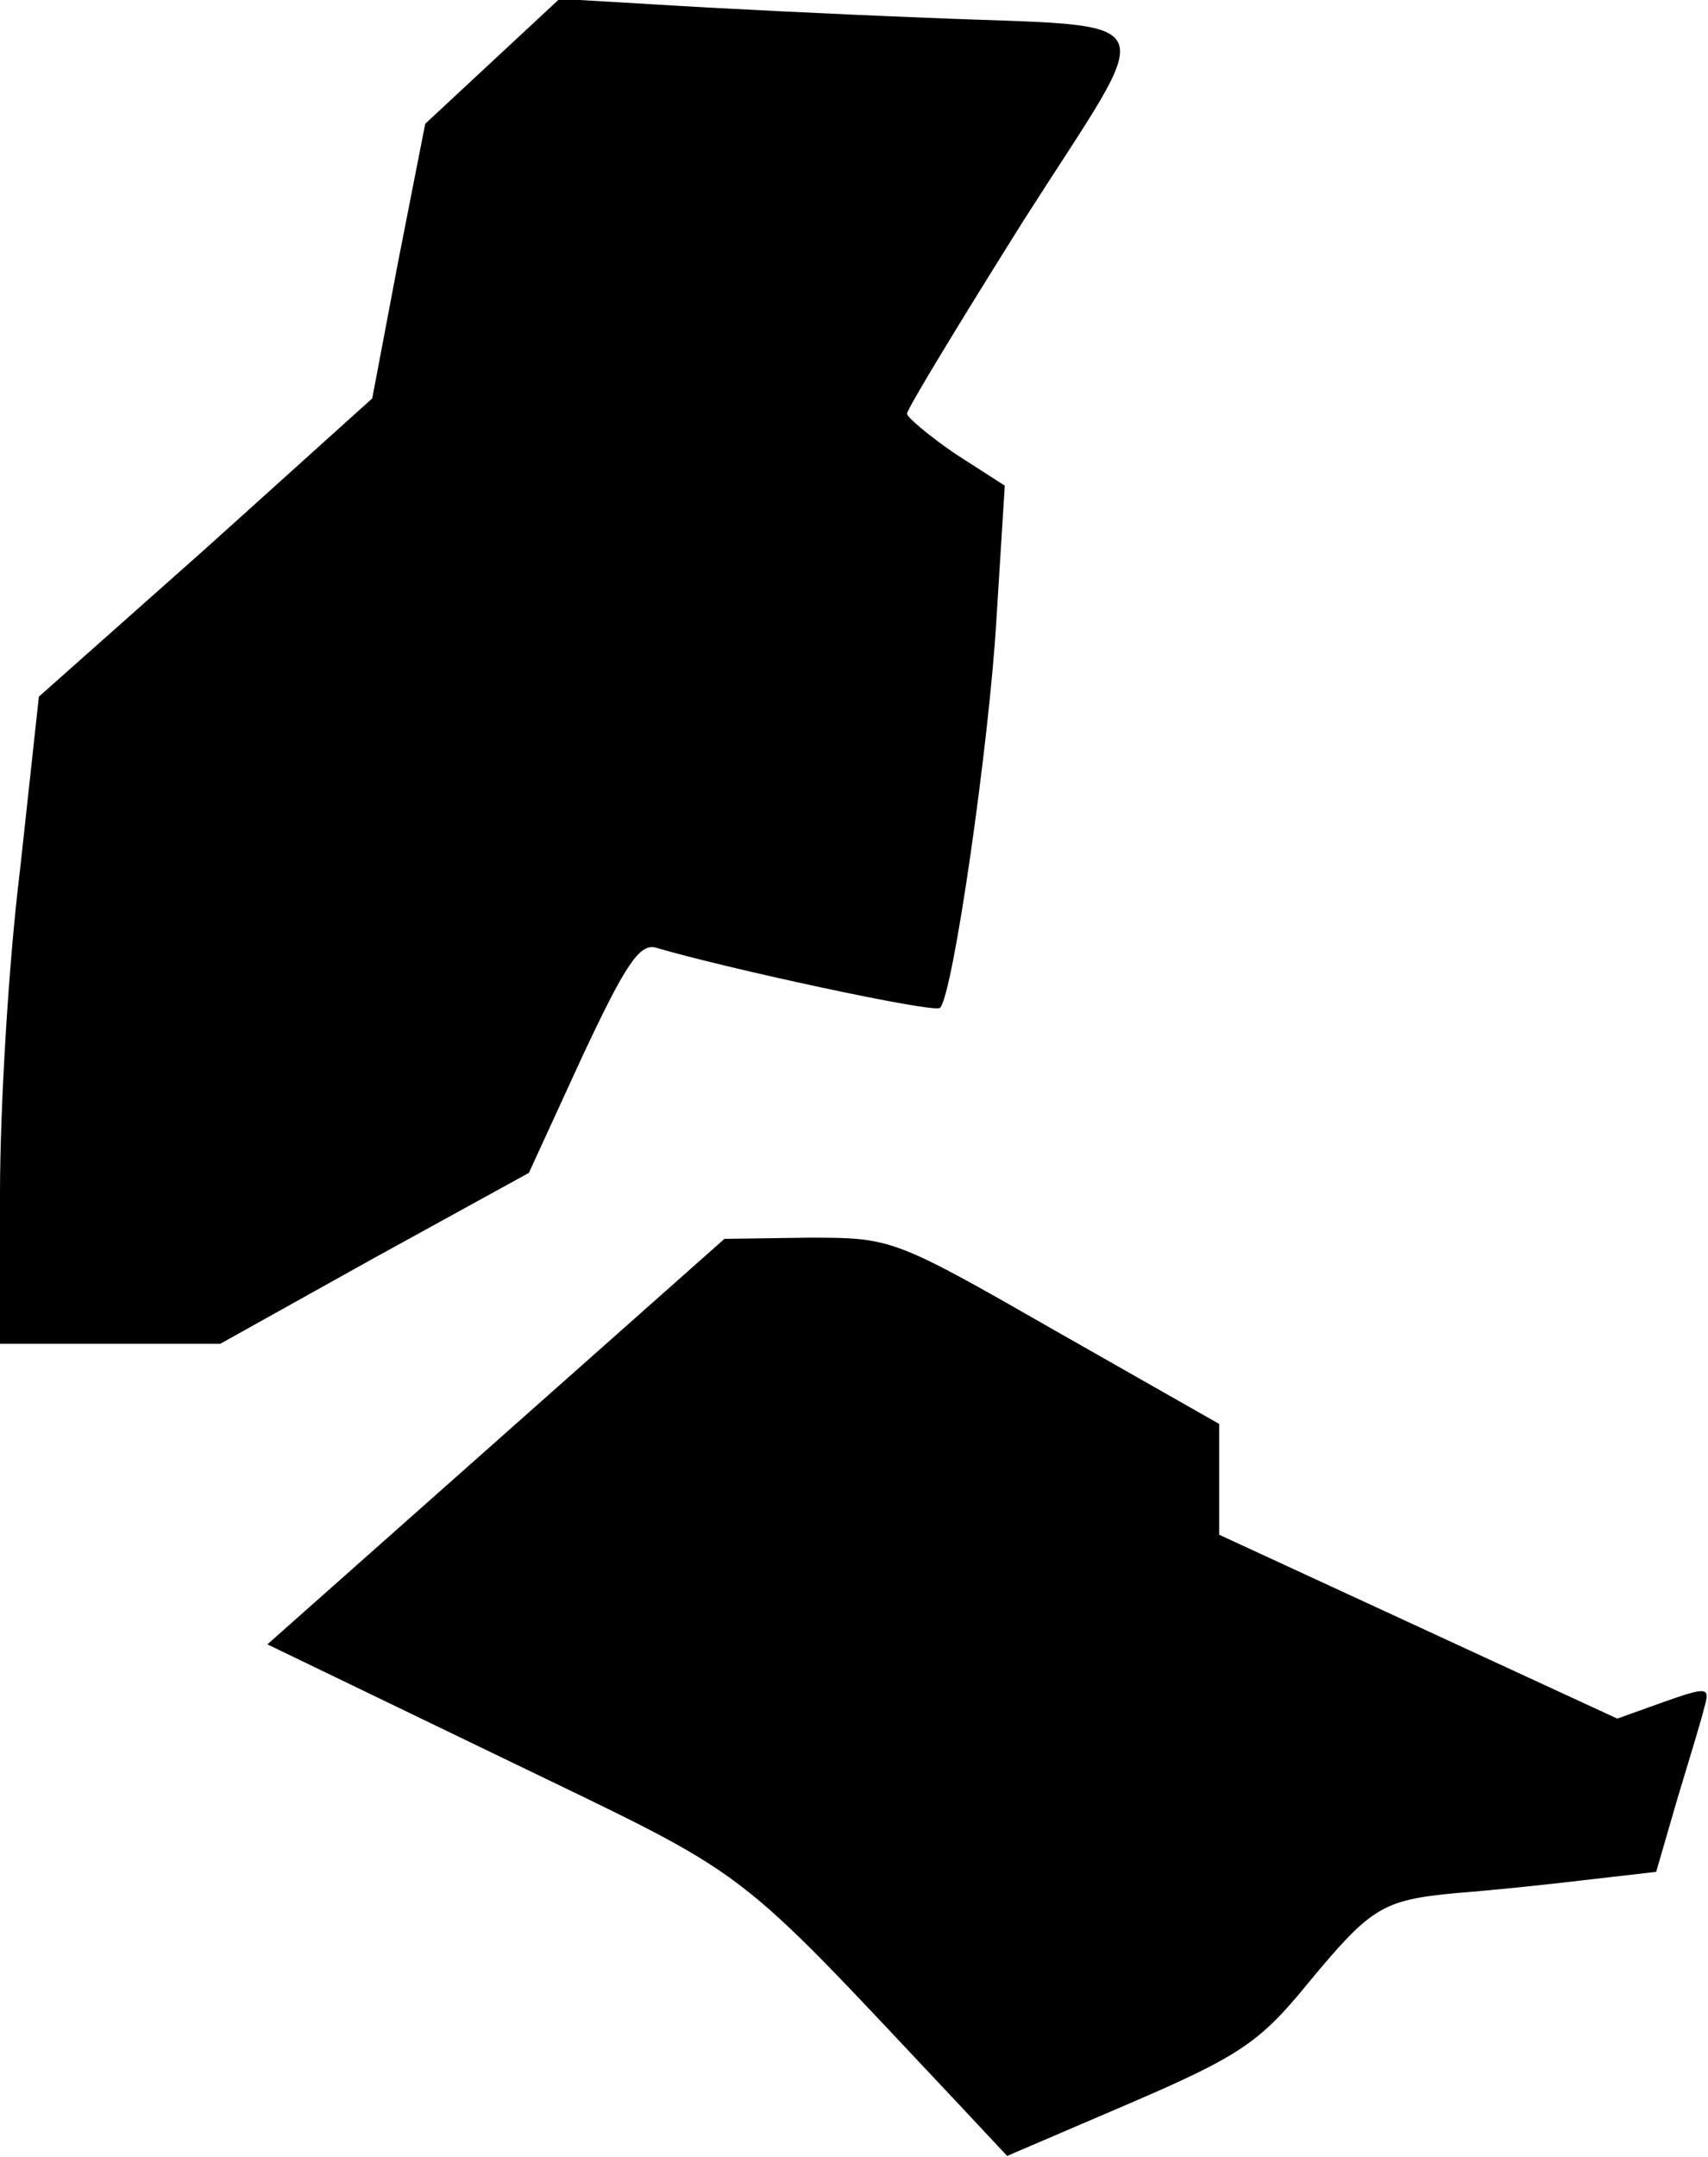 <?xml version="1.0" standalone="no"?>
<!DOCTYPE svg PUBLIC "-//W3C//DTD SVG 20010904//EN"
 "http://www.w3.org/TR/2001/REC-SVG-20010904/DTD/svg10.dtd">
<svg version="1.0" xmlns="http://www.w3.org/2000/svg"
 width="145pt" height="183pt" viewBox="0 0 145 183"
 preserveAspectRatio="xMidYMid meet">
<g transform="translate(0,183) scale(0.1,-0.1)"
fill="#000000" stroke="none">
<path fill="#000000" stroke="none" d="M418 1778 l-57 -53 -23 -117 -22 -116
-141 -127 -142 -126 -16 -147 c-10 -81 -17 -204 -17 -274 l0 -128 93 0 94 0
131 73 131 72 45 98 c37 79 49 97 63 93 57 -17 237 -56 241 -51 11 10 42 226
48 331 l7 112 -42 27 c-22 15 -41 31 -41 34 0 4 45 78 99 164 116 182 126 163
-84 172 -77 3 -178 8 -225 11 l-85 5 -57 -53z"/>
<path fill="#000000" stroke="none" d="M421 607 l-194 -172 199 -96 c217 -105
191 -85 385 -291 l44 -47 105 45 c93 40 110 52 150 101 54 65 63 71 126 77 27
2 76 7 109 11 l61 7 18 62 c10 33 21 69 23 78 5 17 2 17 -35 4 l-39 -14 -169
78 -169 78 0 47 0 47 -139 79 c-138 79 -139 79 -210 79 l-71 -1 -194 -172z"/>
</g>
</svg>
